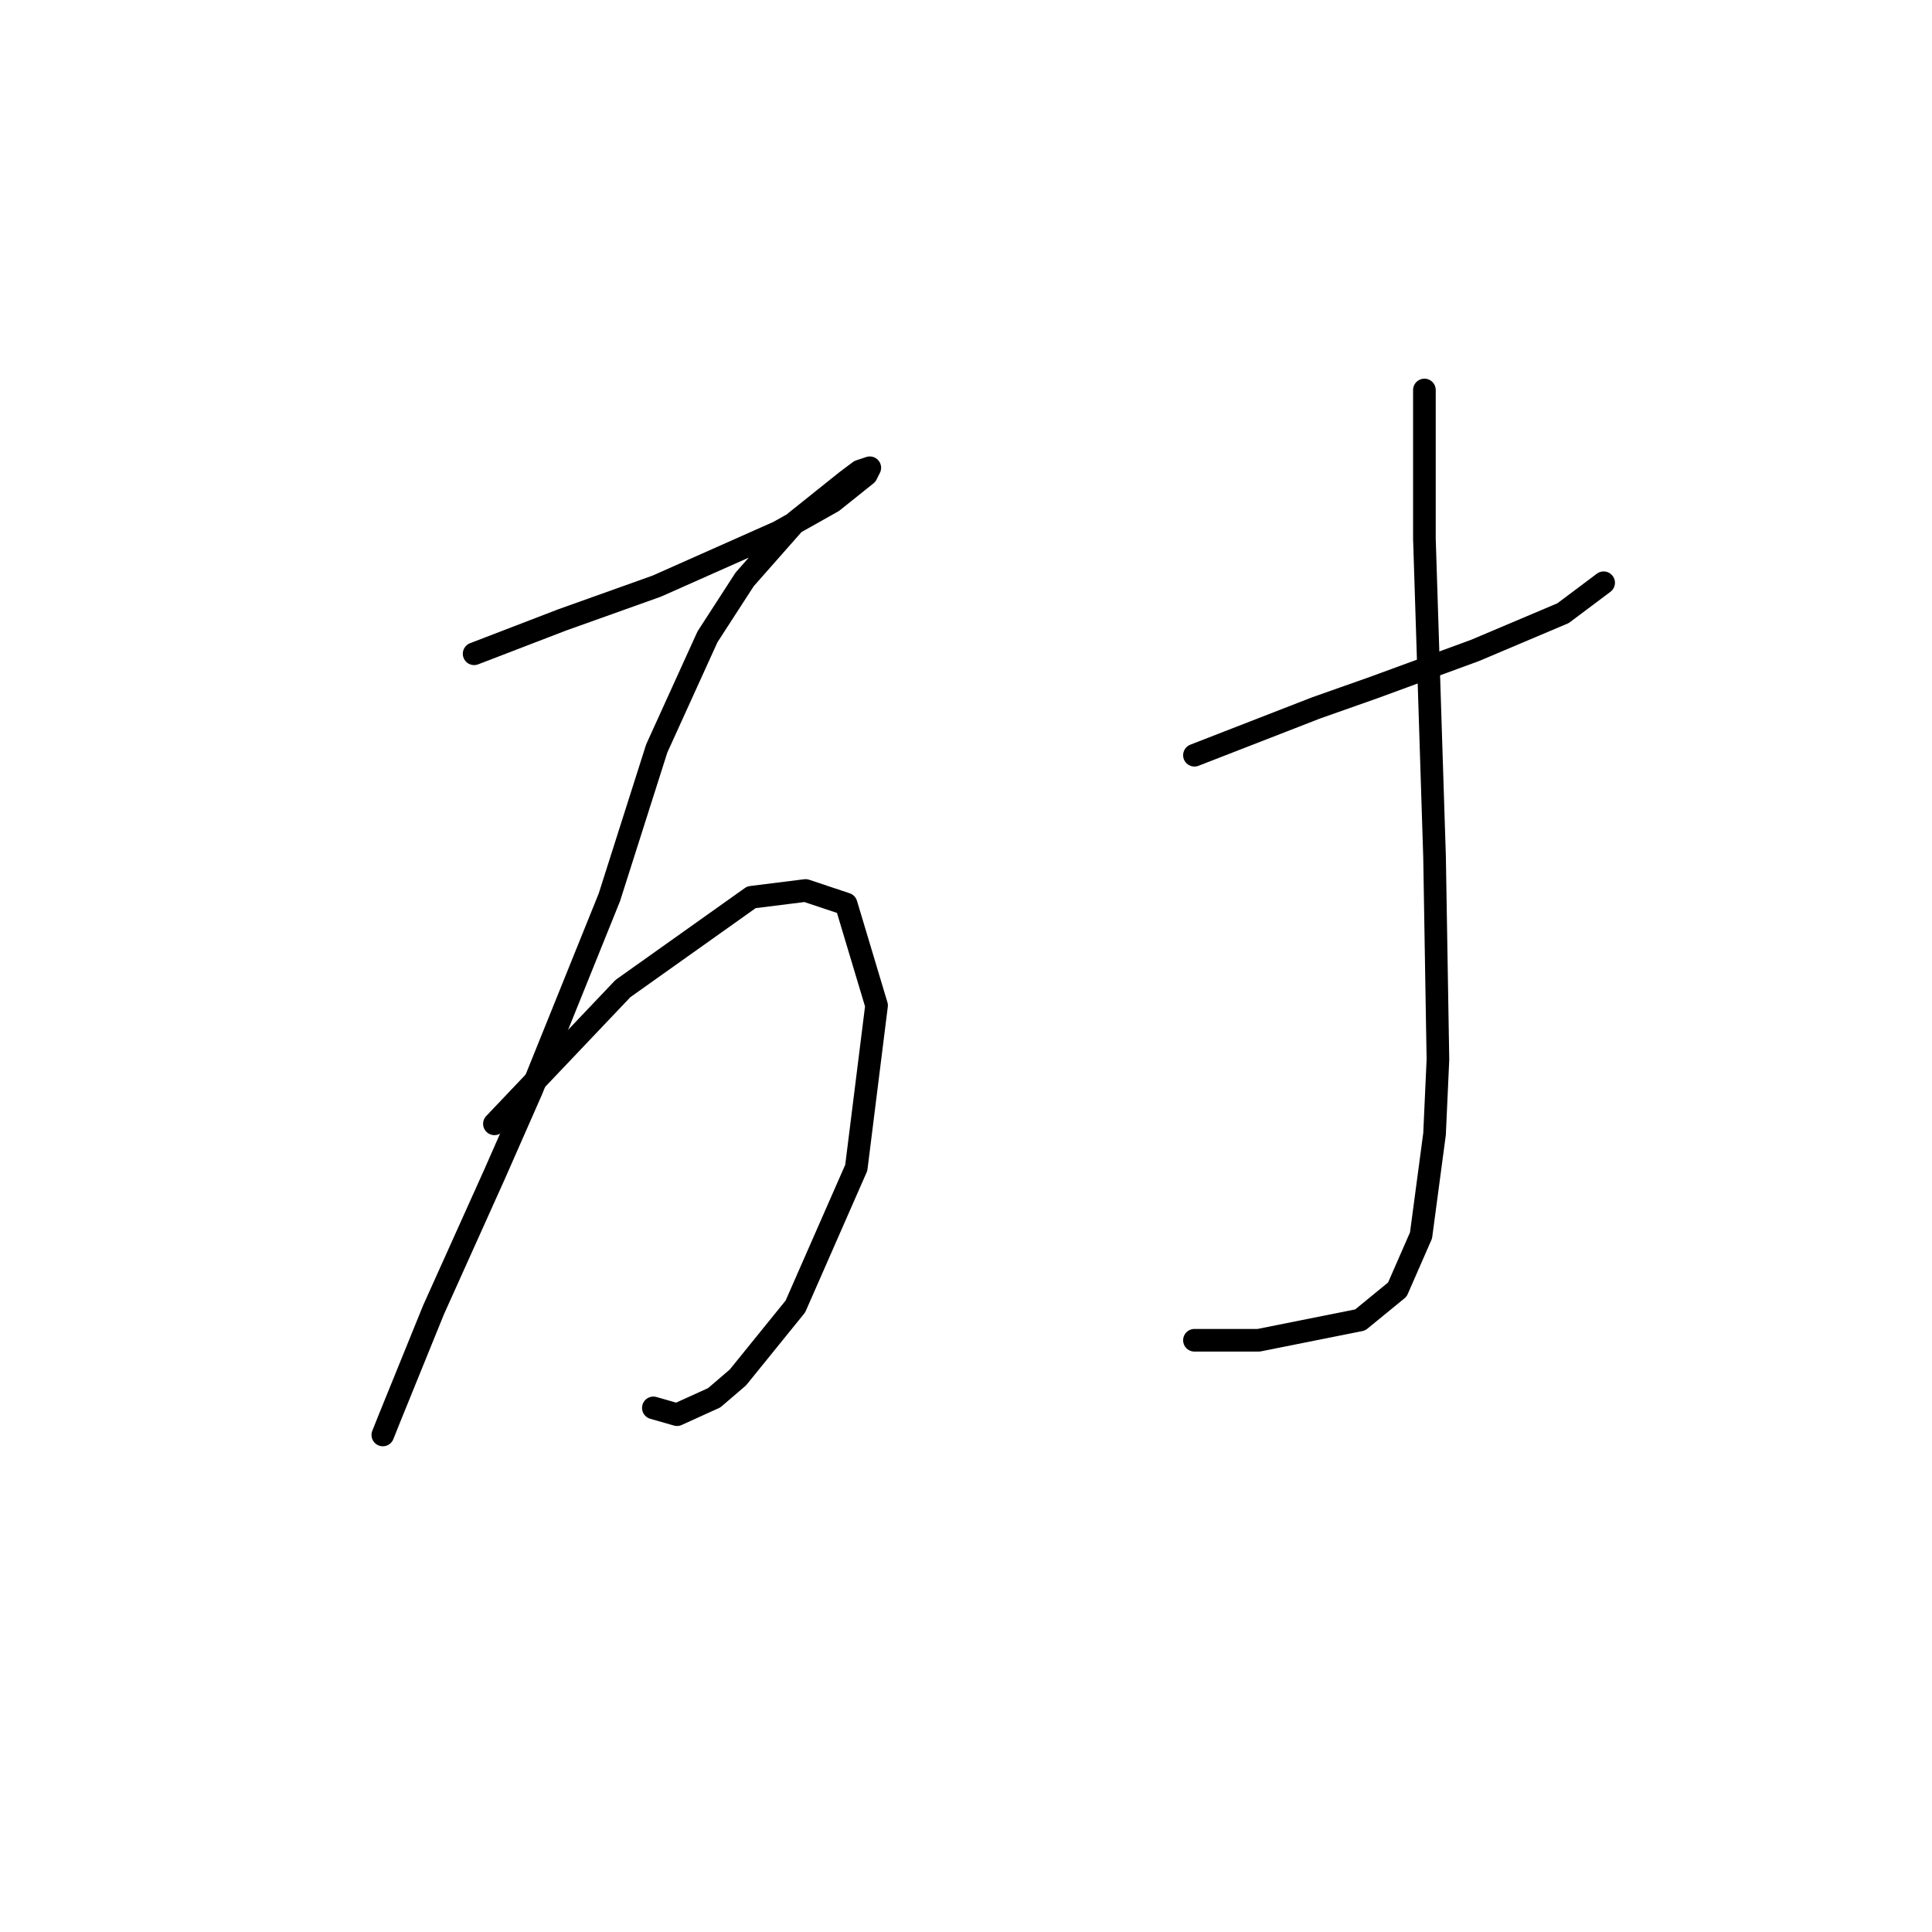 <?xml version="1.0" standalone="no"?>
    <svg width="256" height="256" xmlns="http://www.w3.org/2000/svg" version="1.1">
    <polyline stroke="black" stroke-width="3" stroke-linecap="round" fill="transparent" stroke-linejoin="round" points="62.824 86.628 68.65 84.387 74.475 82.147 87.022 77.666 103.153 70.496 110.323 66.463 114.804 62.878 115.252 61.982 113.908 62.43 112.115 63.775 105.394 69.152 98.672 76.769 93.743 84.387 87.022 99.174 80.748 118.891 70.442 144.433 65.513 155.635 57.447 173.559 51.622 187.898 50.726 190.139 50.726 190.139 " />
        <polyline stroke="black" stroke-width="3" stroke-linecap="round" fill="transparent" stroke-linejoin="round" points="65.513 148.914 74.027 139.952 82.541 130.99 99.569 118.891 106.738 117.995 112.115 119.787 116.148 133.23 113.46 154.739 105.394 173.111 97.776 182.521 94.639 185.21 89.71 187.45 86.574 186.554 86.574 186.554 " />
        <polyline stroke="black" stroke-width="3" stroke-linecap="round" fill="transparent" stroke-linejoin="round" points="158.27 100.071 166.336 96.934 174.401 93.797 182.019 91.109 195.462 86.18 207.113 81.25 212.49 77.218 212.49 77.218 " />
        <polyline stroke="black" stroke-width="3" stroke-linecap="round" fill="transparent" stroke-linejoin="round" points="188.741 51.676 188.741 61.534 188.741 71.392 190.085 113.514 190.533 140.4 190.085 150.258 188.293 163.701 185.156 170.871 180.227 174.904 166.784 177.592 158.27 177.592 158.27 177.592 " />
        </svg>